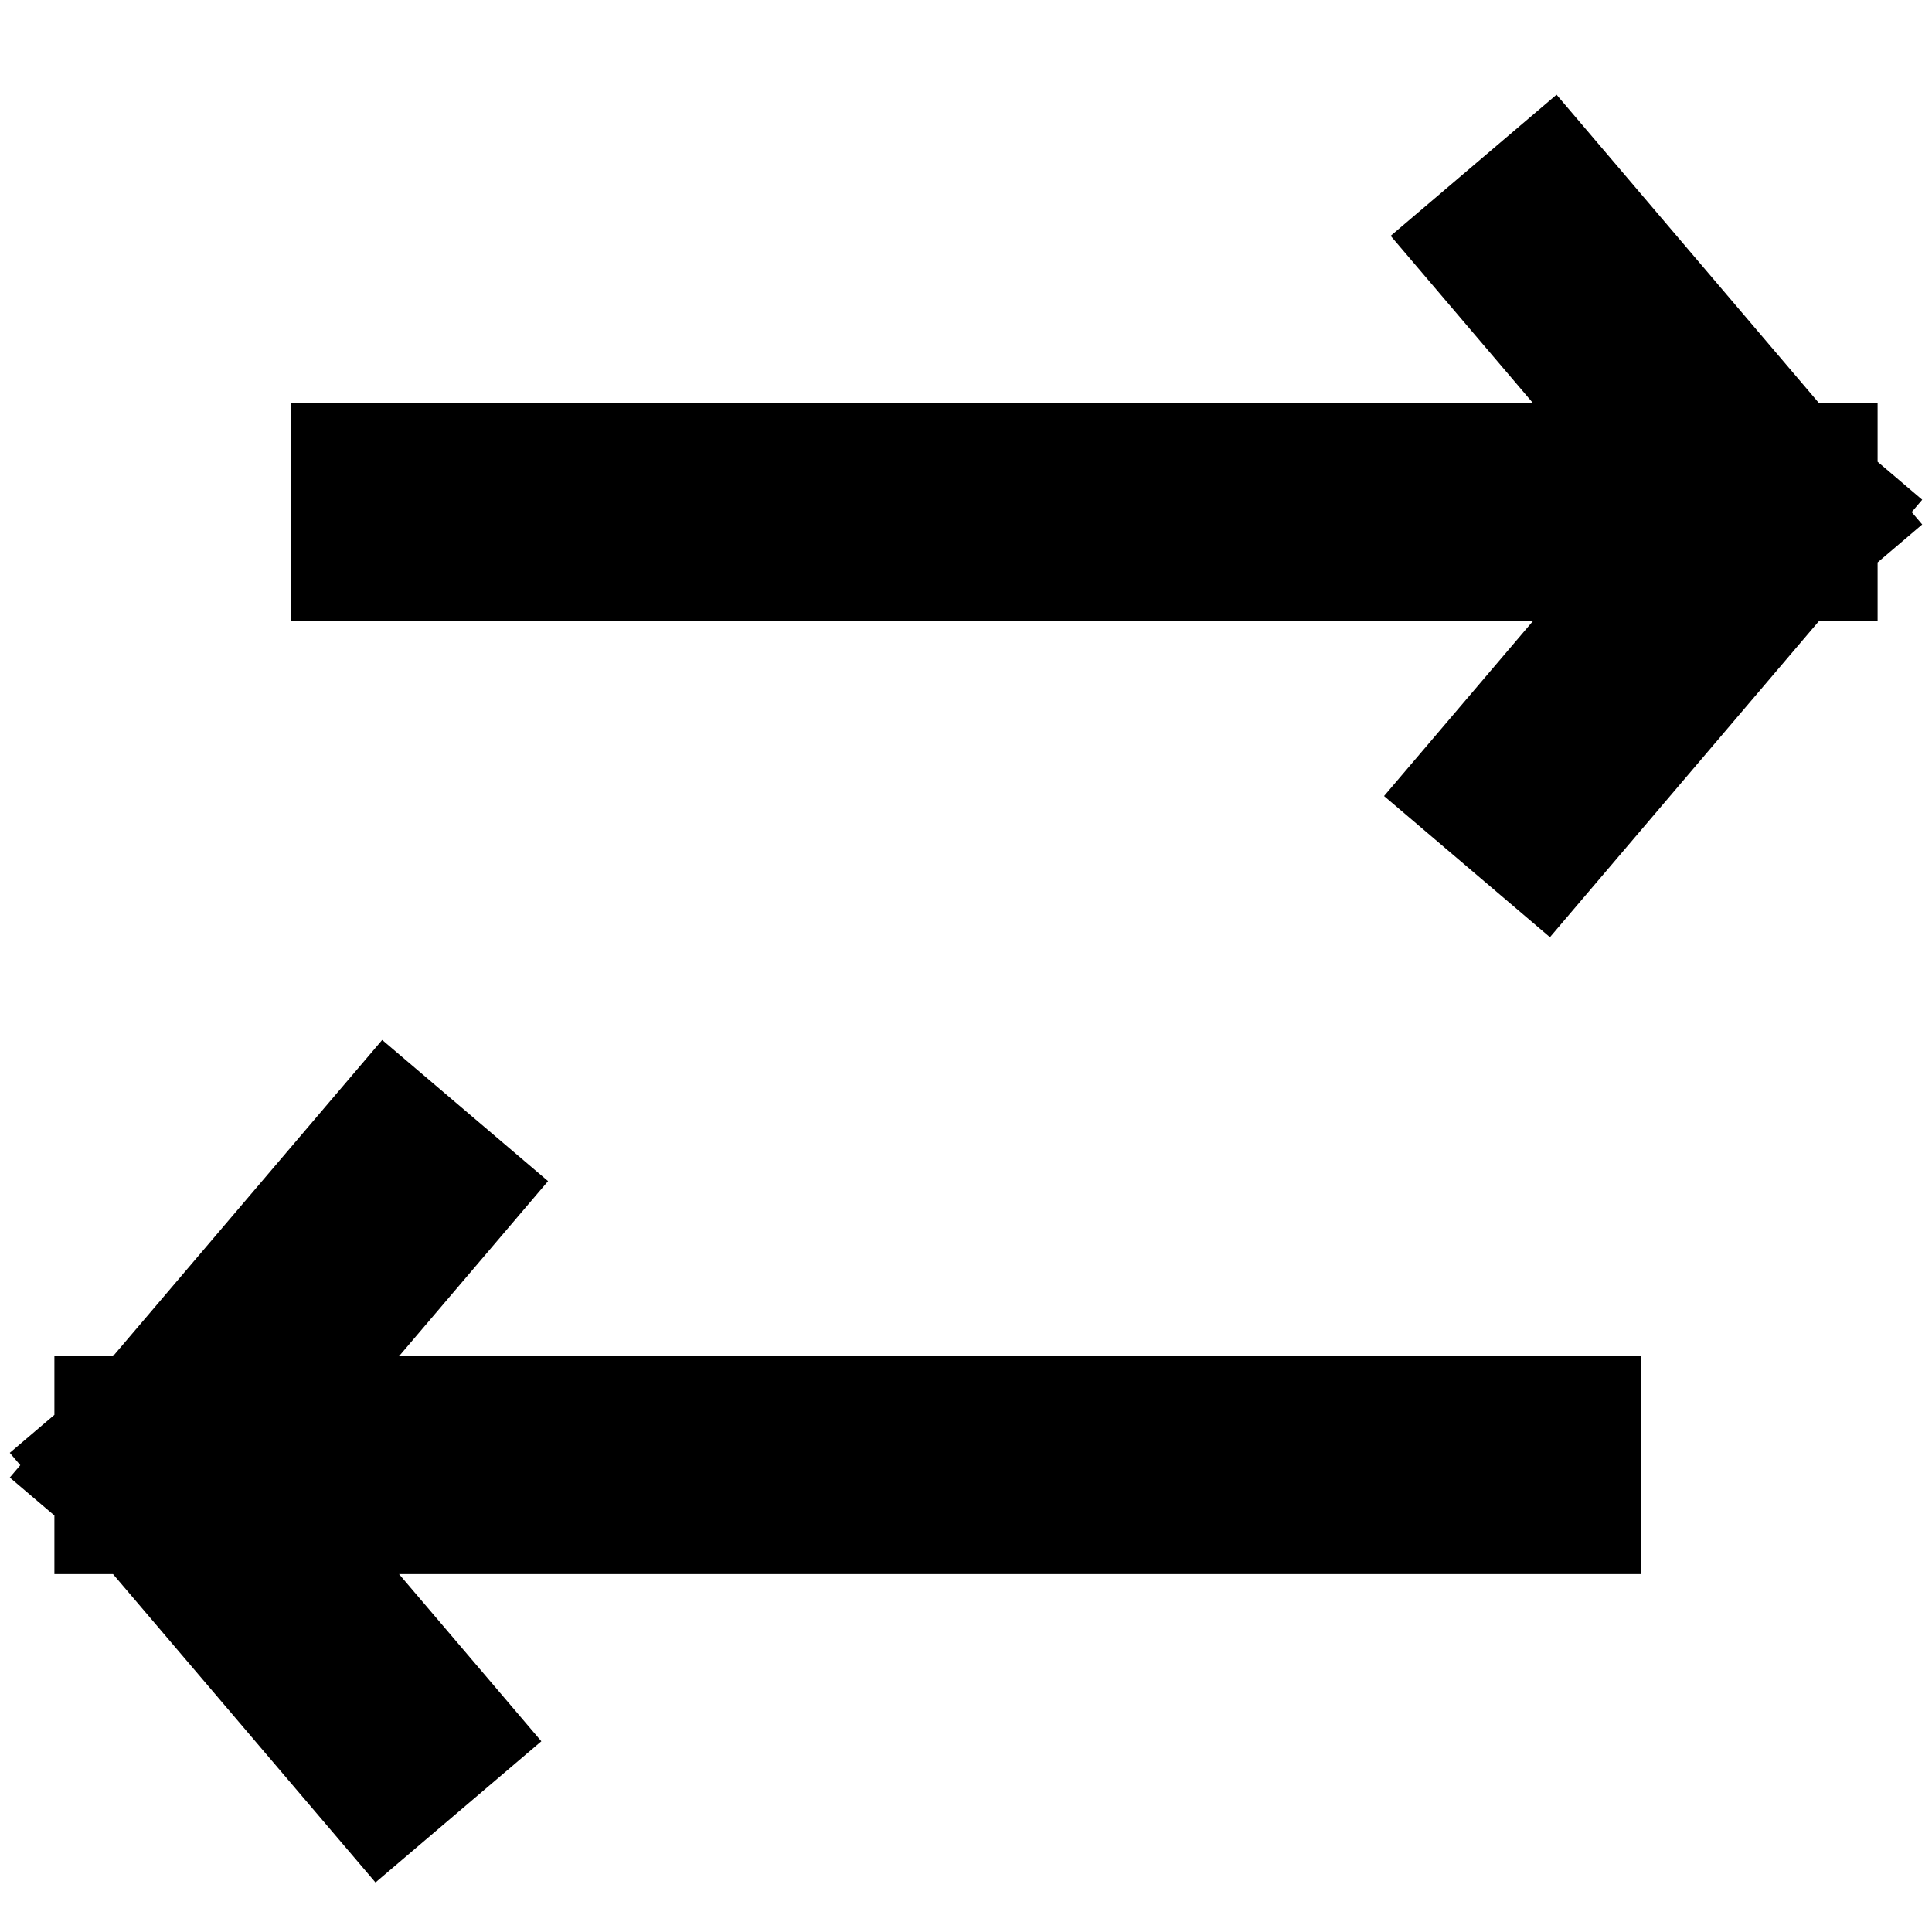 <svg width="19" height="19" viewBox="0 0 19 19" fill="none" xmlns="http://www.w3.org/2000/svg">
<path d="M17.394 5.036L3.93 5.036M17.394 5.036L15.186 2.441M17.394 5.036L15.121 7.707M1.606 14.409L15.071 14.409M1.606 14.409L3.88 11.737M1.606 14.409L3.814 17.003" stroke="currentColor" stroke-width="2.142" stroke-linecap="square"/>
</svg>
